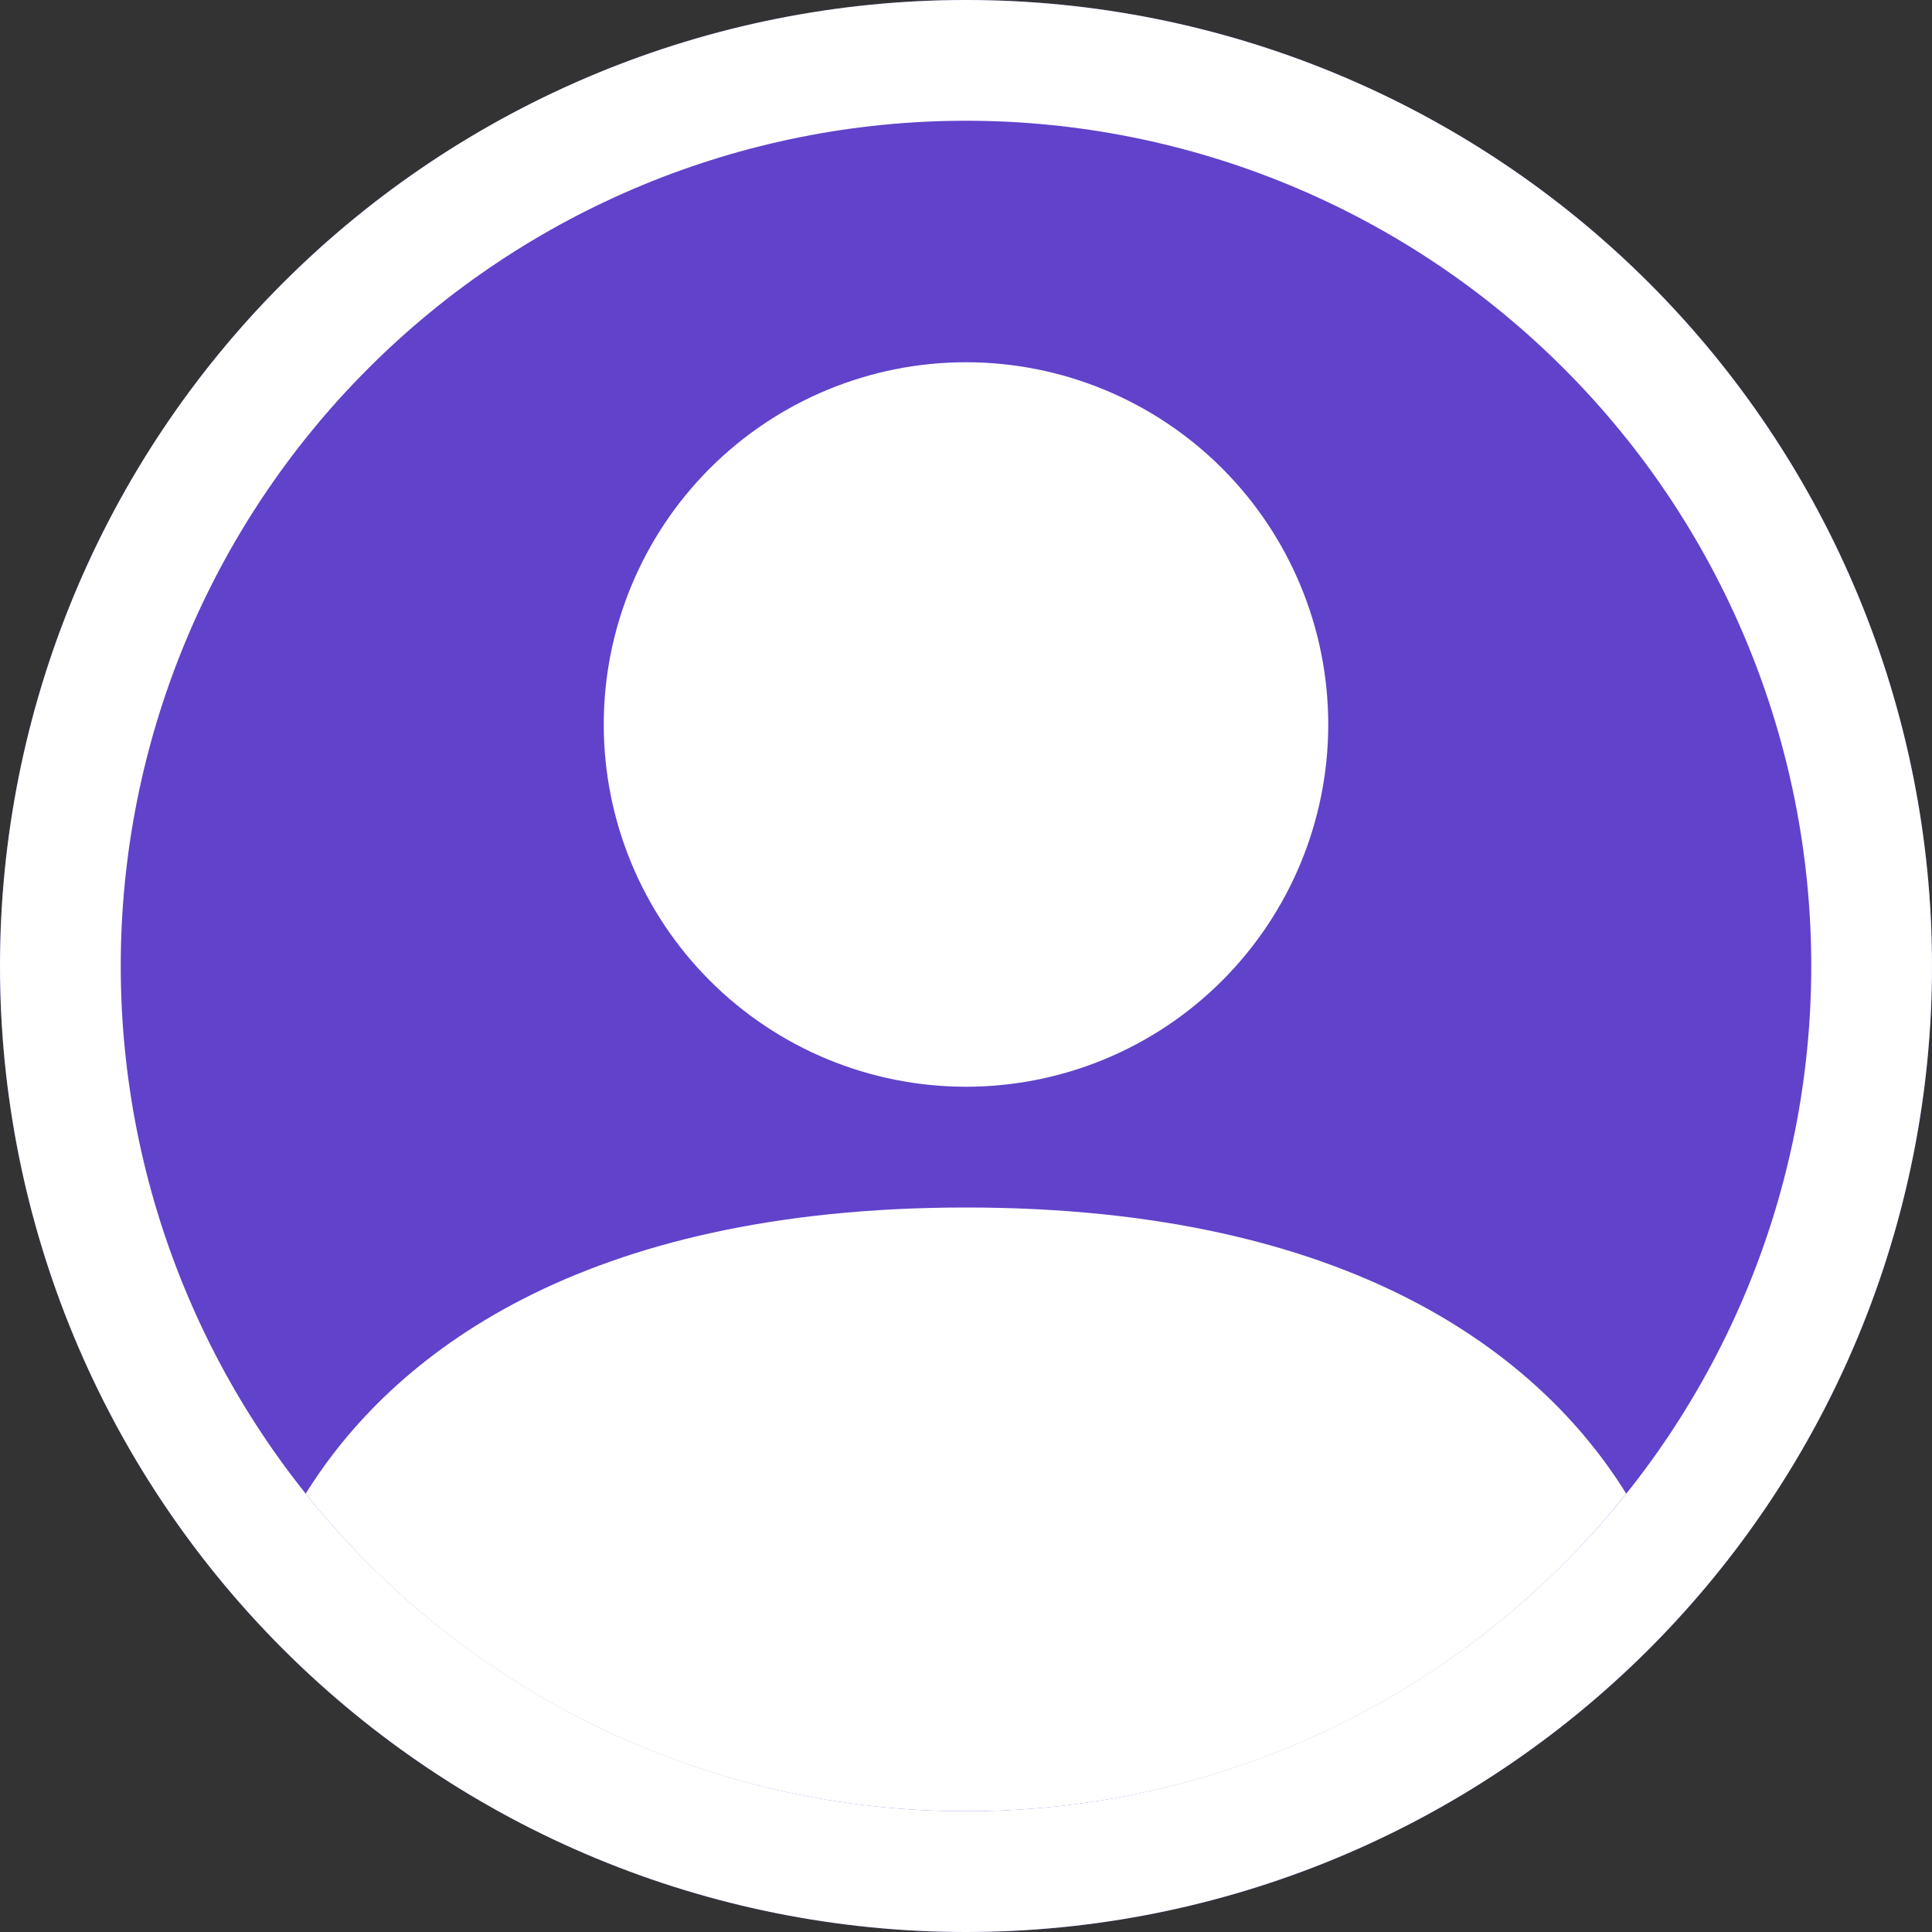 <svg width="26" height="26" viewBox="0 0 26 26" fill="none" xmlns="http://www.w3.org/2000/svg">
<rect x="0" y="0" width="26" height="26" fill="#333333" stroke="none"/>
<circle cx="13" cy="13" r="13" fill="#6042CB"/>
<path d="M21.885 20.101C20.732 18.242 18.192 16.25 13 16.25C7.808 16.25 5.27 18.241 4.114 20.101C5.179 21.436 6.53 22.513 8.069 23.253C9.607 23.993 11.293 24.376 13 24.375C14.707 24.376 16.392 23.993 17.931 23.253C19.469 22.513 20.821 21.436 21.885 20.101Z" fill="white"/>
<path fill-rule="evenodd" clip-rule="evenodd" d="M13 14.625C14.293 14.625 15.533 14.112 16.447 13.197C17.361 12.283 17.875 11.043 17.875 9.75C17.875 8.457 17.361 7.217 16.447 6.303C15.533 5.389 14.293 4.875 13 4.875C11.707 4.875 10.467 5.389 9.553 6.303C8.639 7.217 8.125 8.457 8.125 9.75C8.125 11.043 8.639 12.283 9.553 13.197C10.467 14.112 11.707 14.625 13 14.625Z" fill="white"/>
<path fill-rule="evenodd" clip-rule="evenodd" d="M13 1.625C9.983 1.625 7.09 2.823 4.957 4.957C2.823 7.09 1.625 9.983 1.625 13C1.625 16.017 2.823 18.91 4.957 21.043C7.09 23.177 9.983 24.375 13 24.375C16.017 24.375 18.91 23.177 21.043 21.043C23.177 18.91 24.375 16.017 24.375 13C24.375 9.983 23.177 7.09 21.043 4.957C18.91 2.823 16.017 1.625 13 1.625ZM0 13C0 9.552 1.37 6.246 3.808 3.808C6.246 1.37 9.552 0 13 0C16.448 0 19.754 1.37 22.192 3.808C24.63 6.246 26 9.552 26 13C26 16.448 24.63 19.754 22.192 22.192C19.754 24.63 16.448 26 13 26C9.552 26 6.246 24.63 3.808 22.192C1.37 19.754 0 16.448 0 13Z" fill="white"/>
</svg>
